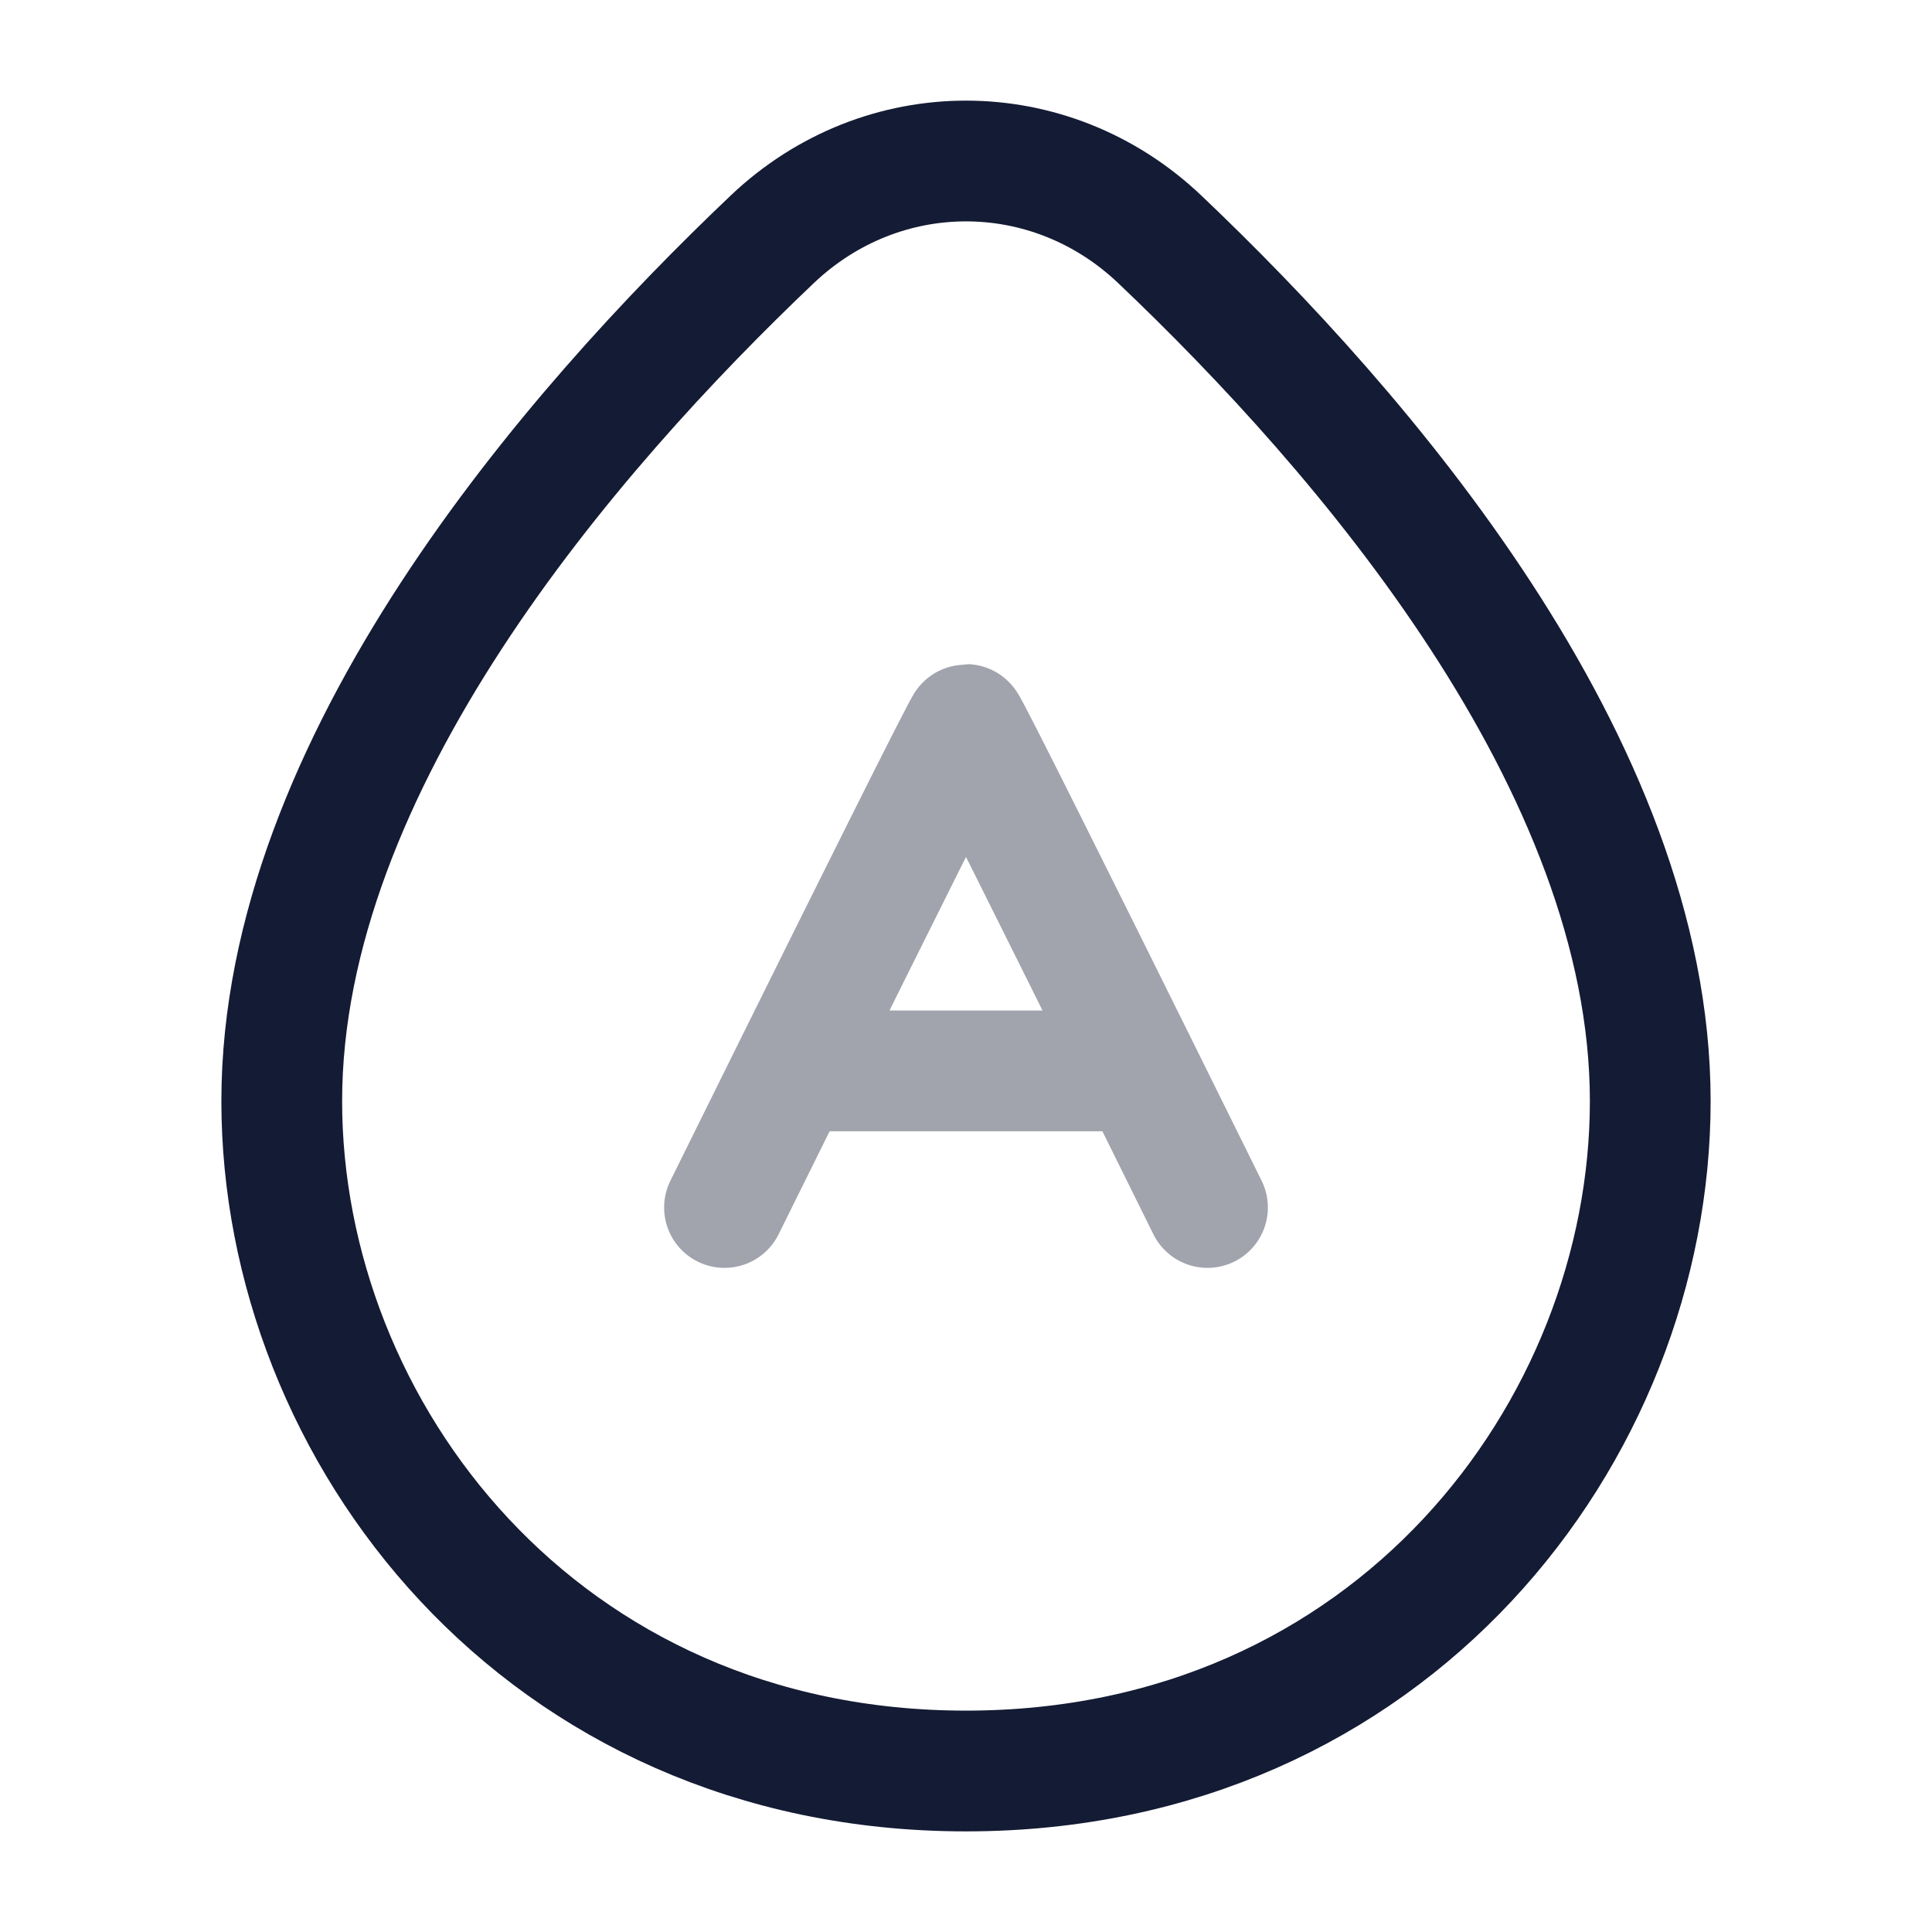 <svg width="24" height="24" viewBox="0 0 24 24" fill="none" xmlns="http://www.w3.org/2000/svg">
<path d="M3.5 13.678C3.5 9.494 7.081 5.359 9.594 2.972C10.959 1.676 13.041 1.676 14.406 2.972C16.919 5.359 20.5 9.494 20.5 13.678C20.5 17.78 17.281 22 12 22C6.719 22 3.5 17.78 3.5 13.678Z" stroke="#141B34" stroke-width="1.5"/>
<path opacity="0.4" d="M9 15C9 15 9.365 14.262 9.84 13.303M9.84 13.303C10.719 11.529 11.977 9 12 9C12.023 9 13.281 11.529 14.16 13.303M9.84 13.303H14.16M15 15C15 15 14.635 14.262 14.16 13.303" stroke="#141B34" stroke-width="1.5" stroke-linecap="round"/>
</svg>
